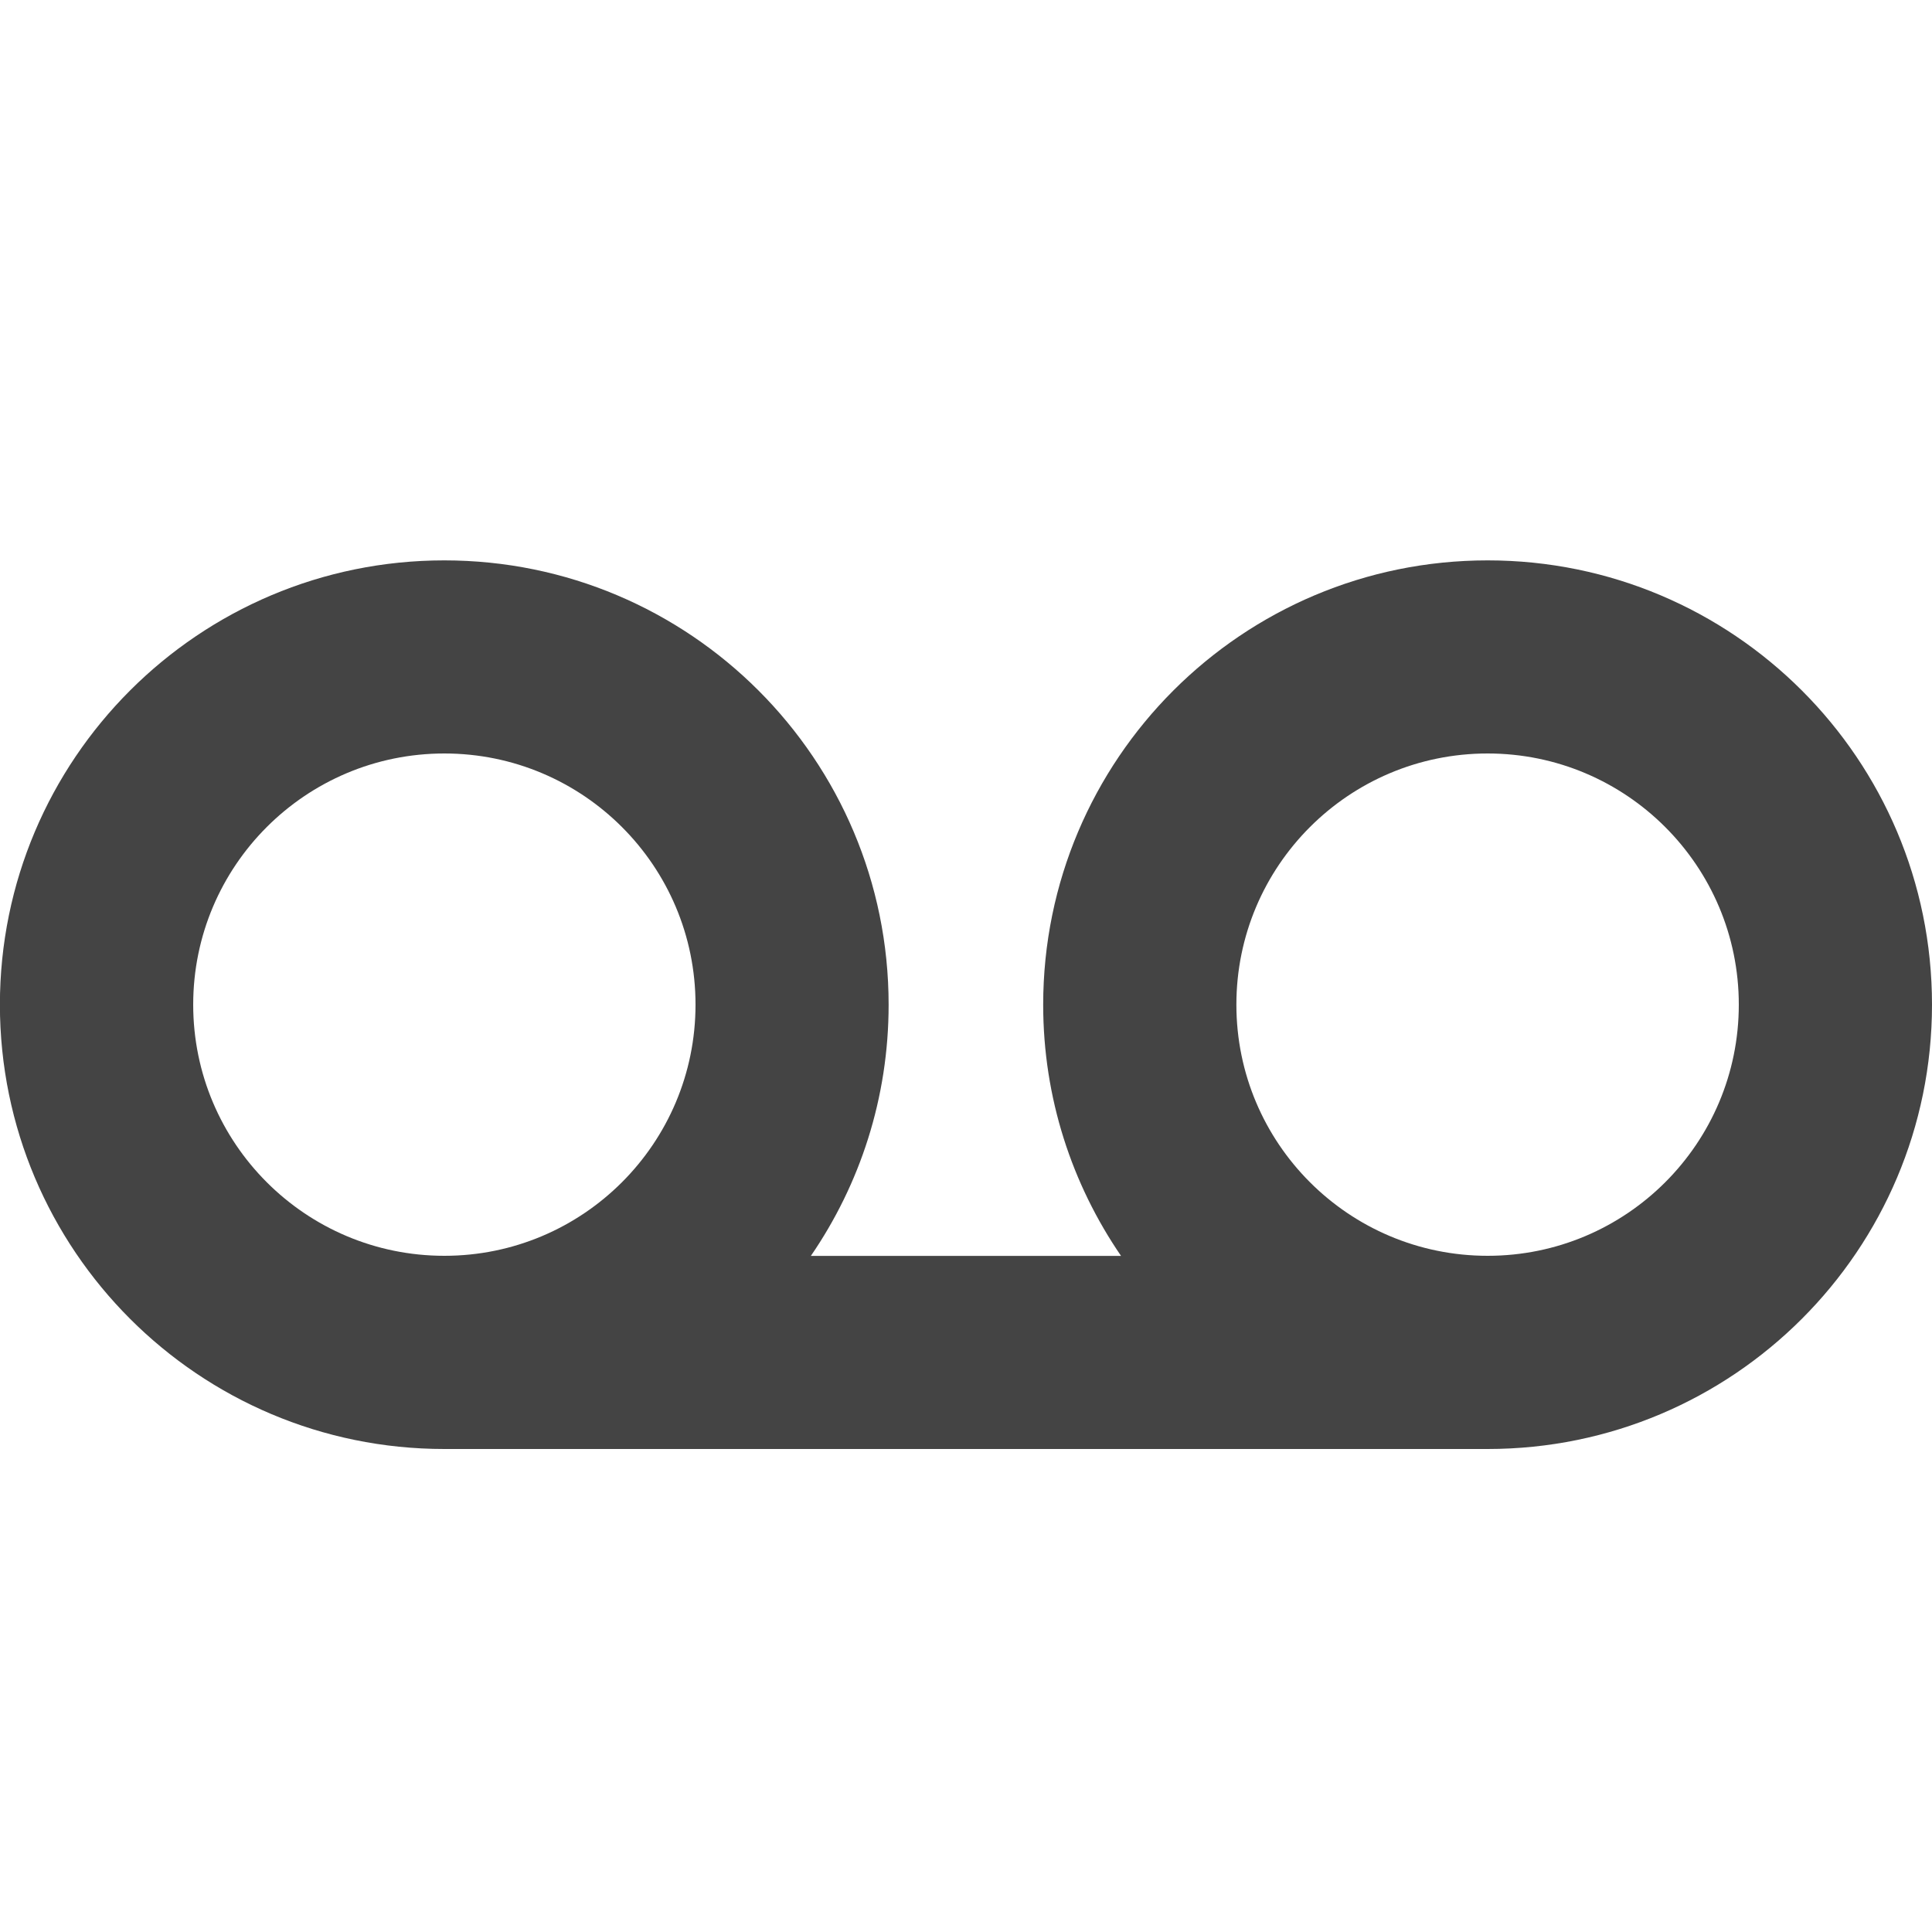 <!-- Generated by IcoMoon.io -->
<svg version="1.1" xmlns="http://www.w3.org/2000/svg" width="20" height="20" viewBox="0 0 20 20">
<title>voicemail</title>
<path fill="#444" d="M15.4 5.801c-2.541 0-4.601 2.059-4.601 4.6 0 0.965 0.298 1.859 0.806 2.6h-3.211c0.508-0.74 0.805-1.635 0.805-2.6 0-2.541-2.059-4.6-4.6-4.6s-4.6 2.059-4.6 4.6c0.001 2.54 2.060 4.599 4.601 4.599h10.8c2.54 0 4.6-2.059 4.6-4.6s-2.060-4.599-4.6-4.599zM2 10.4c0-1.436 1.164-2.6 2.6-2.6s2.6 1.164 2.6 2.6c0 1.436-1.164 2.6-2.6 2.6s-2.6-1.164-2.6-2.6zM15.4 13c-1.437 0-2.601-1.164-2.601-2.6s1.164-2.6 2.601-2.6c1.435 0 2.6 1.164 2.6 2.6s-1.164 2.6-2.6 2.6z"></path>
</svg>
